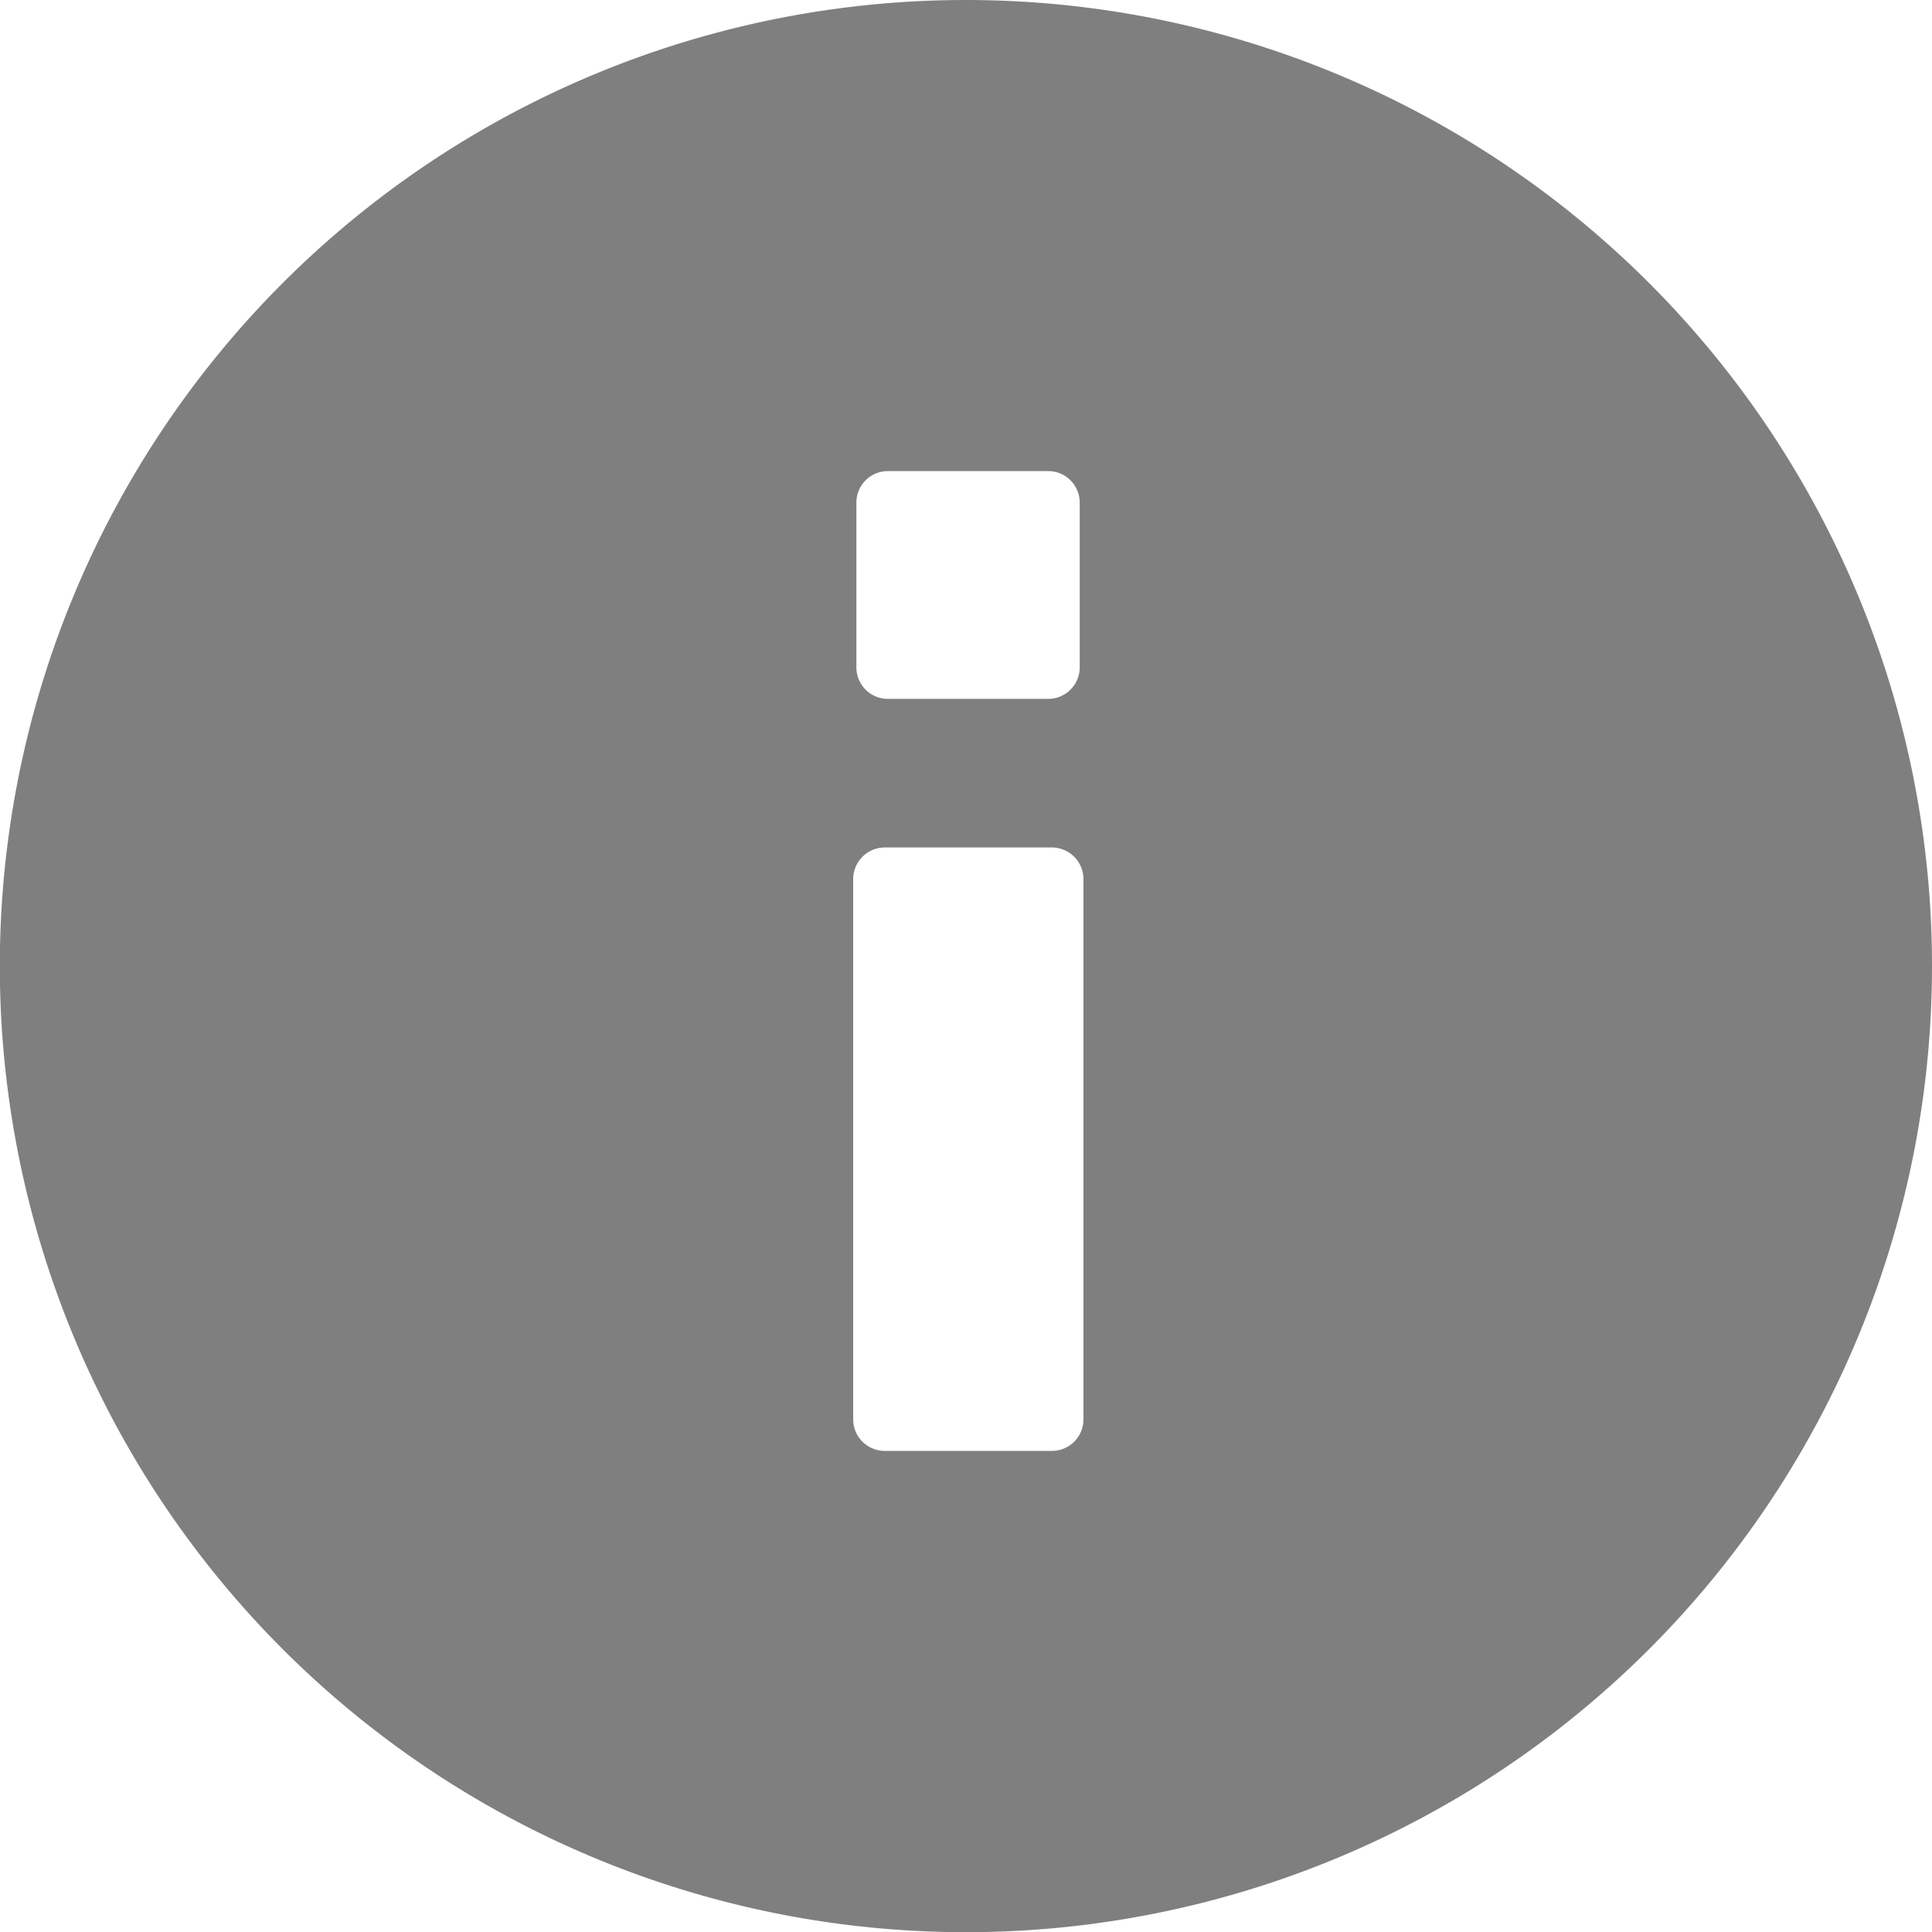 <?xml version="1.0" encoding="UTF-8" standalone="no"?>
<!-- Created with Inkscape (http://www.inkscape.org/) -->

<svg
   xmlns:dc="http://purl.org/dc/elements/1.1/"
   xmlns:cc="http://creativecommons.org/ns#"
   xmlns:rdf="http://www.w3.org/1999/02/22-rdf-syntax-ns#"
   xmlns:svg="http://www.w3.org/2000/svg"
   xmlns="http://www.w3.org/2000/svg"
   xmlns:sodipodi="http://sodipodi.sourceforge.net/DTD/sodipodi-0.dtd"
   xmlns:inkscape="http://www.inkscape.org/namespaces/inkscape"
   width="10.831mm"
   height="10.831mm"
   viewBox="0 0 10.831 10.831"
   version="1.1"
   id="svg5100"
   inkscape:version="0.92.4 (5da689c313, 2019-01-14)"
   sodipodi:docname="info.svg">
  <defs
     id="defs5094" />
  <sodipodi:namedview
     id="base"
     pagecolor="#ffffff"
     bordercolor="#666666"
     borderopacity="1.0"
     inkscape:pageopacity="0.0"
     inkscape:pageshadow="2"
     inkscape:zoom="15.839192"
     inkscape:cx="28.079867"
     inkscape:cy="12.446718"
     inkscape:document-units="mm"
     inkscape:current-layer="layer1"
     showgrid="false"
     inkscape:window-width="2560"
     inkscape:window-height="1361"
     inkscape:window-x="-9"
     inkscape:window-y="-9"
     inkscape:window-maximized="1" />
  <g
     inkscape:label="Layer 1"
     inkscape:groupmode="layer"
     id="layer1"
     transform="translate(-86.811,-146.441)">
    <path
       inkscape:connector-curvature="0"
       style="fill:#7f7f7f;fill-opacity:1;stroke:none;stroke-width:0.265;stroke-opacity:1"
       d="m 92.226,146.441 a 5.416,5.416 0 0 0 -5.416,5.416 5.416,5.416 0 0 0 5.416,5.416 5.416,5.416 0 0 0 5.416,-5.416 5.416,5.416 0 0 0 -5.416,-5.416 z m -0.437,2.641 h 0.898 c 0.098,0 0.177,0.079 0.177,0.177 v 0.923 c 0,0.098 -0.079,0.177 -0.177,0.177 h -0.898 c -0.098,0 -0.177,-0.079 -0.177,-0.177 v -0.923 c 0,-0.098 0.079,-0.177 0.177,-0.177 z m -0.017,2.11 h 0.935 c 0.098,0 0.178,0.079 0.178,0.178 v 3.028 c 0,0.098 -0.079,0.177 -0.178,0.177 h -0.935 c -0.098,0 -0.178,-0.079 -0.178,-0.177 v -3.028 c 0,-0.098 0.079,-0.178 0.178,-0.178 z"
       id="rect4837"
       inkscape:label="info" />
  </g>
</svg>
